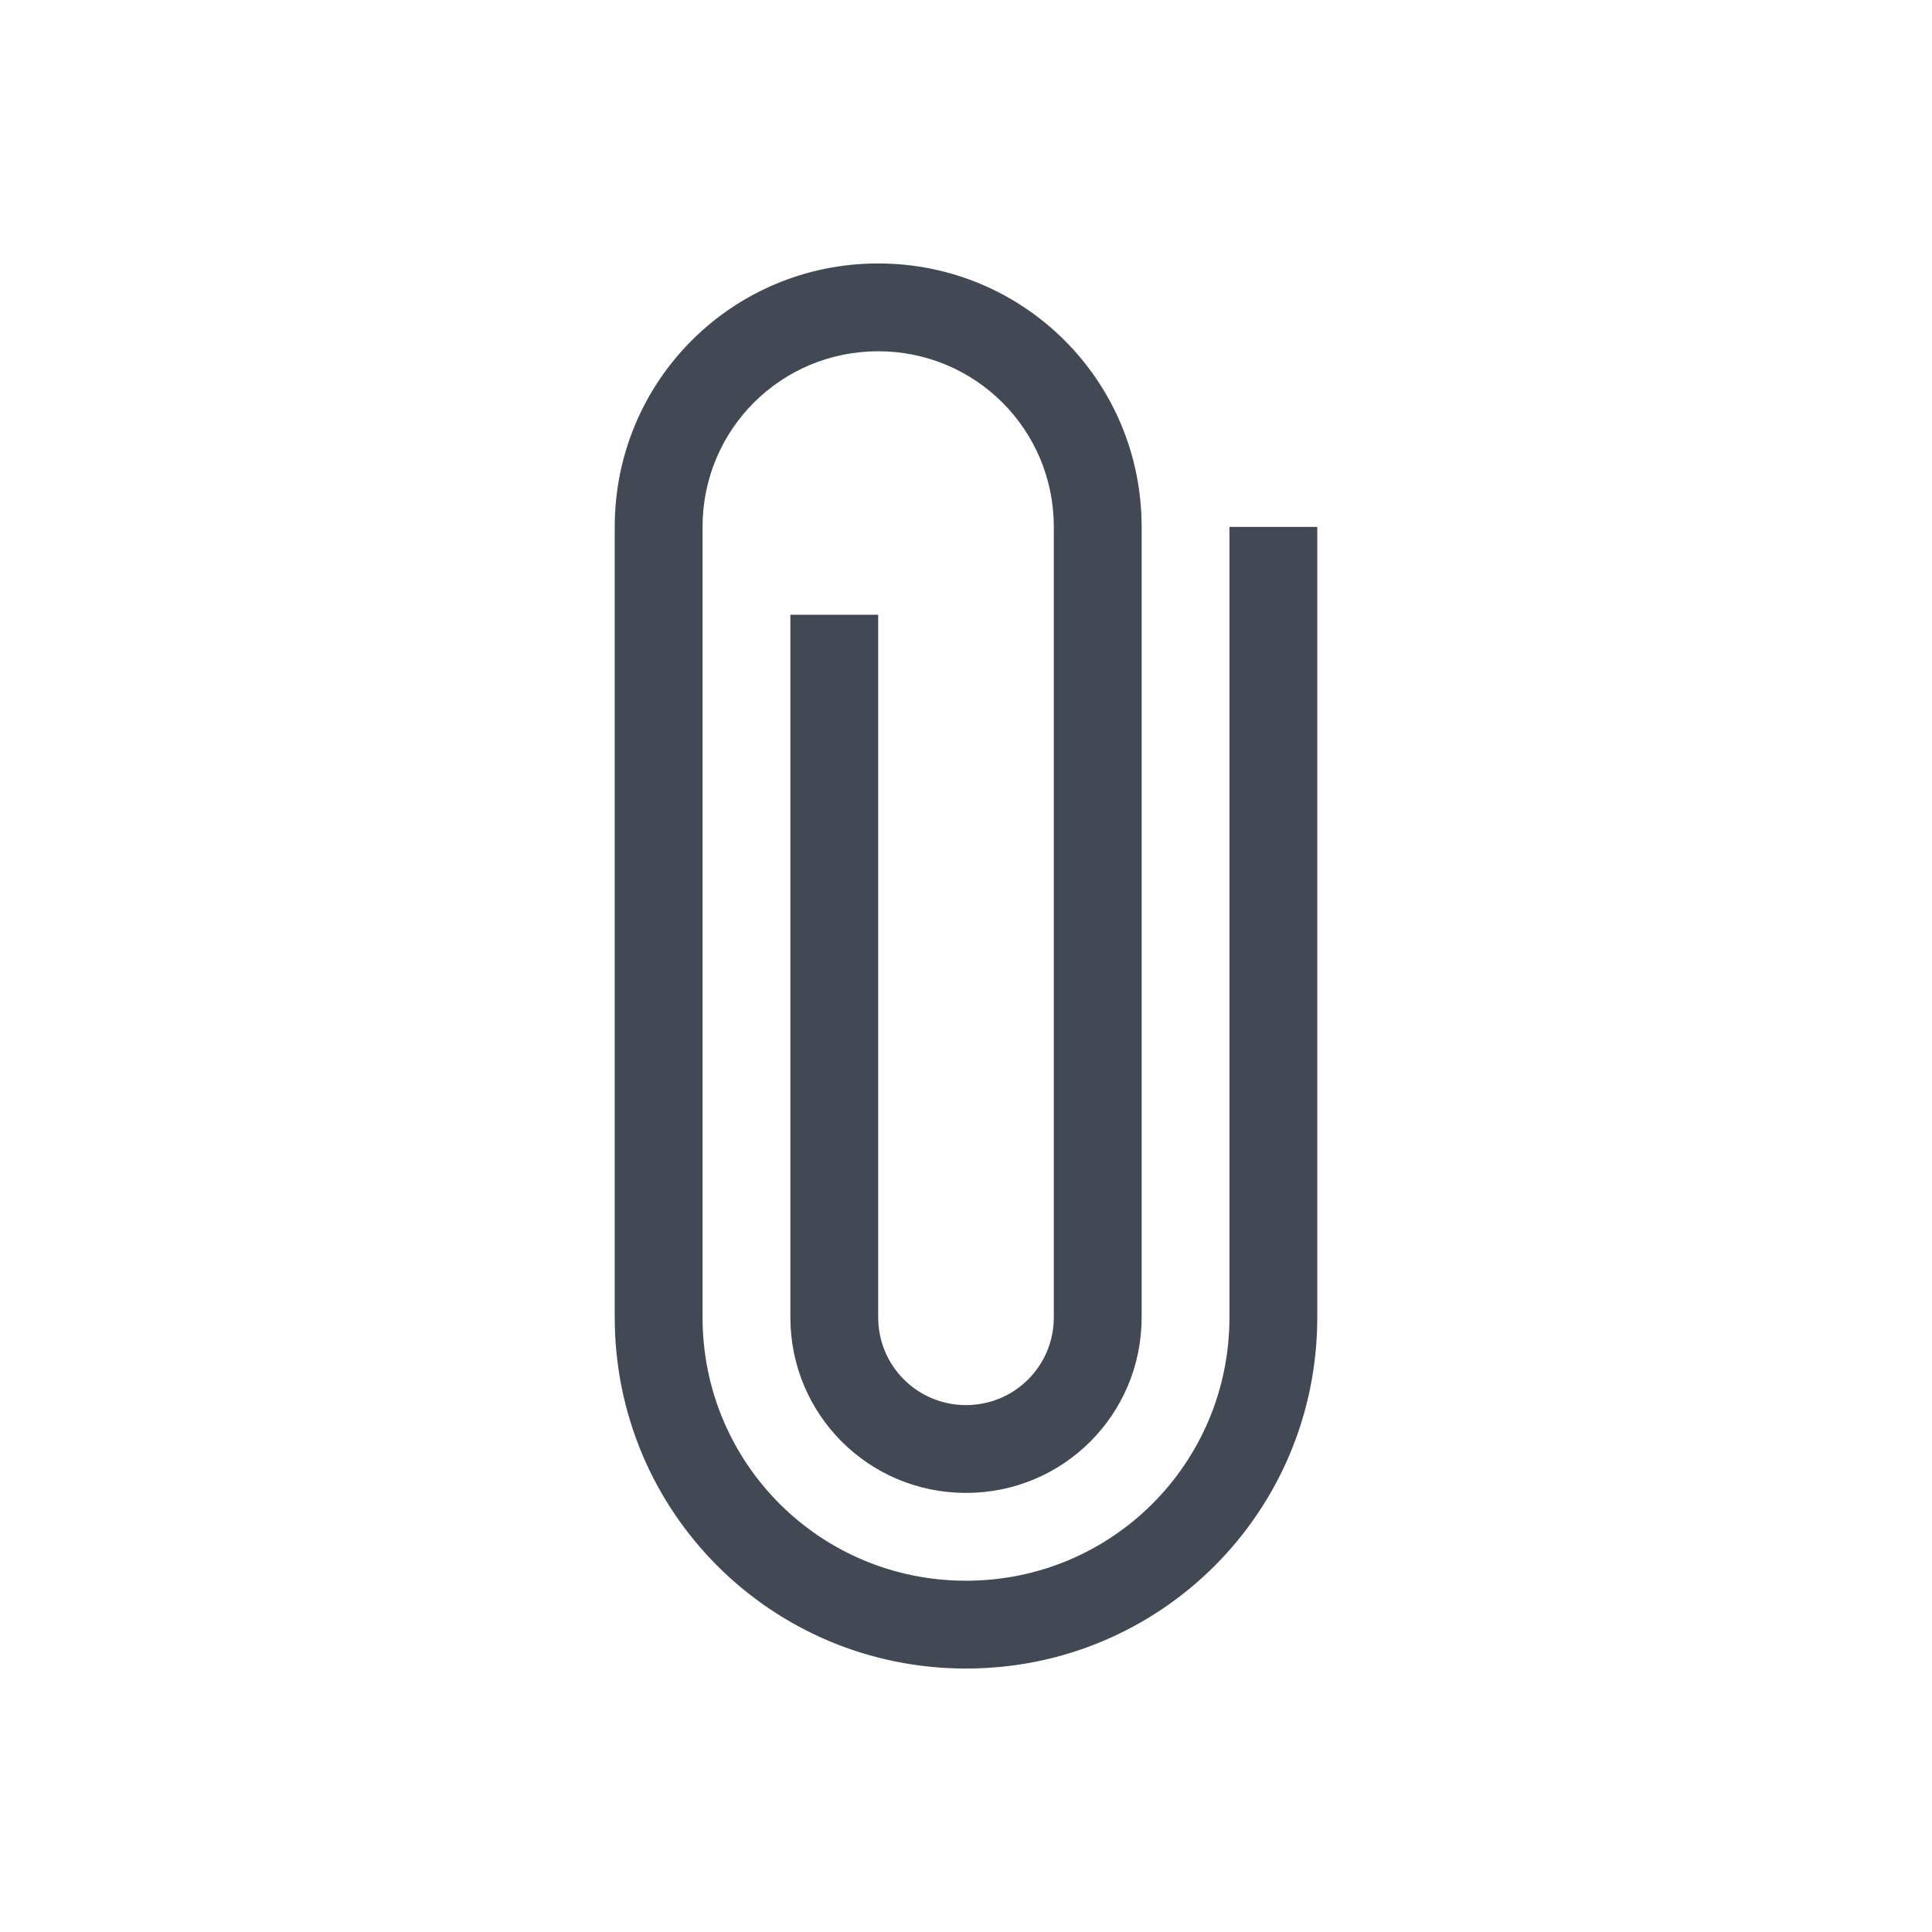 <svg xmlns="http://www.w3.org/2000/svg" xmlns:svg="http://www.w3.org/2000/svg" id="svg3869" width="22" height="22" version="1.1"><g id="layer1" transform="translate(-326,-534.362)"><path color="#000" style="text-decoration-line:none;text-decoration-style:solid;text-decoration-color:#000;isolation:auto;mix-blend-mode:normal;solid-color:#000;solid-opacity:1" id="rect4173" fill="#424854" fill-opacity="1" fill-rule="nonzero" stroke="none" stroke-dasharray="none" stroke-dashoffset="0" stroke-linecap="butt" stroke-linejoin="miter" stroke-miterlimit="4" stroke-opacity="1" stroke-width="1" d="m 336,537.362 c -1.662,0 -3,1.338 -3,3 l 0,1 0,8 c 0,2.216 1.784,4 4,4 2.216,0 4,-1.784 4,-4 l 0,-9 -1,0 0,9 c 0,1.662 -1.338,3 -3,3 -1.662,0 -3,-1.338 -3,-3 l 0,-9 c 0,-1.108 0.892,-2 2,-2 1.108,0 2,0.892 2,2 l 0,1 0,8 c 0,0.554 -0.446,1 -1,1 -0.554,0 -1,-0.446 -1,-1 l 0,-1 0,-7 -1,0 0,8 c 0,1.108 0.892,2 2,2 1.108,0 2,-0.892 2,-2 l 0,-8 0,-1 c 0,-1.662 -1.338,-3 -3,-3 z" clip-rule="nonzero" color-interpolation="sRGB" color-interpolation-filters="linearRGB" color-rendering="auto" display="inline" enable-background="accumulate" image-rendering="auto" opacity="1" overflow="visible" shape-rendering="auto" text-decoration="none" text-rendering="auto" visibility="visible"/></g></svg>